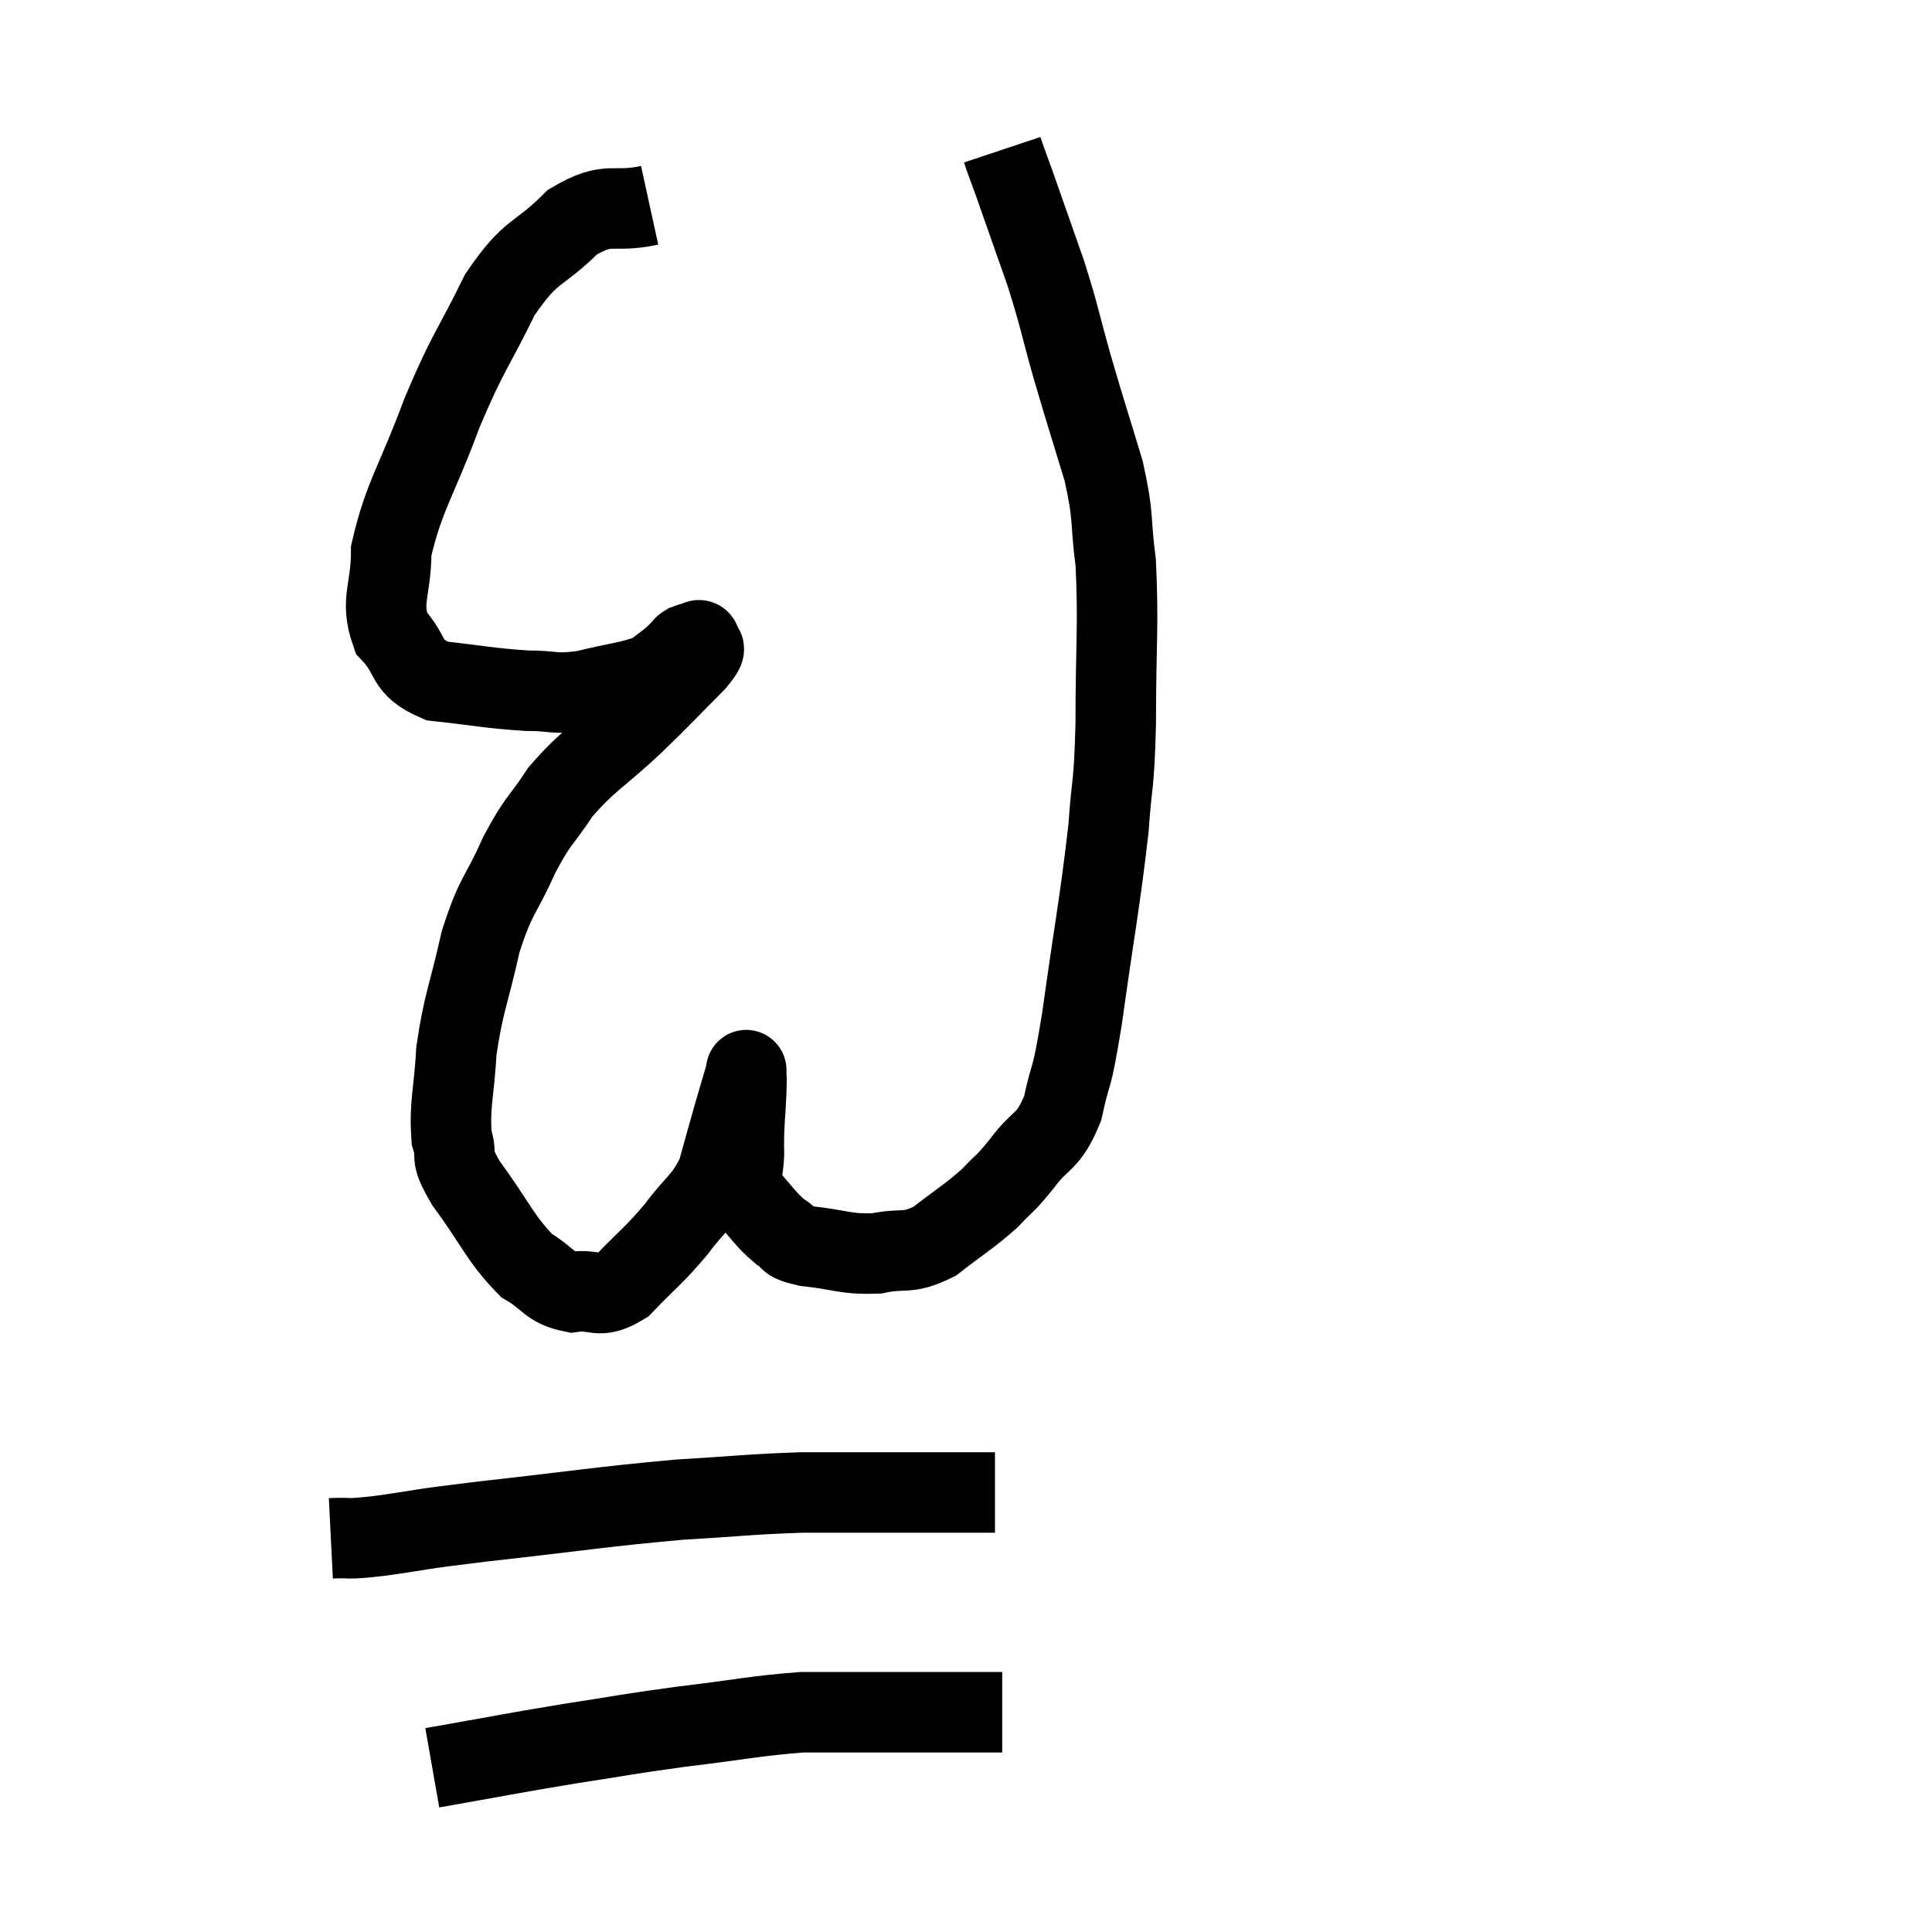 <svg width="48" height="48" viewBox="0 0 48 48" xmlns="http://www.w3.org/2000/svg"><path d="M 16.14 5.1 C 15.18 5.31, 15.15 4.965, 14.22 5.52 C 13.32 6.42, 13.23 6.135, 12.42 7.32 C 11.7 8.79, 11.655 8.67, 10.98 10.26 C 10.35 11.97, 10.035 12.315, 9.72 13.68 C 9.72 14.7, 9.435 14.91, 9.72 15.72 C 10.29 16.32, 10.02 16.56, 10.86 16.92 C 11.97 17.04, 12.165 17.1, 13.08 17.16 C 13.8 17.16, 13.74 17.265, 14.52 17.16 C 15.36 16.95, 15.645 16.95, 16.2 16.74 C 16.47 16.53, 16.56 16.47, 16.74 16.32 C 16.83 16.23, 16.845 16.215, 16.92 16.14 C 16.98 16.08, 16.965 16.065, 17.04 16.02 C 17.13 15.99, 17.13 15.975, 17.22 15.96 C 17.31 15.96, 17.385 15.84, 17.4 15.96 C 17.34 16.2, 17.7 15.93, 17.28 16.44 C 16.5 17.22, 16.56 17.19, 15.72 18 C 14.82 18.84, 14.625 18.87, 13.92 19.68 C 13.41 20.46, 13.395 20.31, 12.9 21.24 C 12.42 22.32, 12.33 22.185, 11.94 23.4 C 11.64 24.75, 11.52 24.885, 11.34 26.1 C 11.28 27.18, 11.16 27.435, 11.22 28.26 C 11.4 28.83, 11.115 28.605, 11.58 29.4 C 12.33 30.42, 12.42 30.765, 13.08 31.44 C 13.65 31.77, 13.62 31.98, 14.22 32.1 C 14.85 32.01, 14.835 32.31, 15.48 31.92 C 16.14 31.23, 16.215 31.23, 16.8 30.54 C 17.31 29.85, 17.46 29.88, 17.82 29.16 C 18.03 28.41, 18.06 28.29, 18.24 27.66 C 18.39 27.15, 18.465 26.895, 18.54 26.64 C 18.54 26.64, 18.54 26.64, 18.54 26.64 C 18.54 26.64, 18.54 26.52, 18.54 26.64 C 18.54 26.88, 18.555 26.655, 18.54 27.12 C 18.51 27.81, 18.48 27.855, 18.48 28.5 C 18.51 29.1, 18.315 29.175, 18.54 29.7 C 18.96 30.15, 19.005 30.285, 19.38 30.6 C 19.71 30.78, 19.44 30.825, 20.04 30.96 C 20.91 31.05, 20.985 31.17, 21.78 31.14 C 22.5 30.99, 22.515 31.185, 23.22 30.84 C 23.91 30.3, 24.06 30.24, 24.6 29.76 C 24.99 29.34, 24.93 29.475, 25.38 28.92 C 25.89 28.23, 26.025 28.44, 26.4 27.54 C 26.64 26.43, 26.595 27.06, 26.88 25.32 C 27.21 22.95, 27.33 22.41, 27.54 20.58 C 27.63 19.29, 27.675 19.65, 27.72 18 C 27.72 15.99, 27.795 15.555, 27.72 13.98 C 27.57 12.84, 27.69 12.915, 27.42 11.7 C 27.03 10.41, 27 10.35, 26.64 9.12 C 26.31 7.95, 26.34 7.92, 25.98 6.78 C 25.59 5.67, 25.455 5.28, 25.2 4.56 C 25.08 4.23, 25.035 4.11, 24.96 3.9 L 24.9 3.72" fill="none" stroke="black" stroke-width="2"></path><path d="M 8.22 38.22 C 8.82 38.19, 8.475 38.265, 9.42 38.16 C 10.71 37.98, 10.14 38.025, 12 37.8 C 14.43 37.53, 14.88 37.44, 16.86 37.26 C 18.39 37.17, 18.6 37.125, 19.92 37.08 C 21.03 37.08, 21.075 37.08, 22.14 37.08 C 23.16 37.08, 23.535 37.08, 24.18 37.08 C 24.45 37.08, 24.585 37.08, 24.72 37.08 L 24.72 37.08" fill="none" stroke="black" stroke-width="2"></path><path d="M 10.74 43.92 C 12.45 43.62, 12.615 43.575, 14.16 43.32 C 15.54 43.11, 15.48 43.095, 16.92 42.9 C 18.42 42.72, 18.765 42.63, 19.92 42.54 C 20.73 42.54, 20.535 42.54, 21.54 42.54 C 22.74 42.54, 23.13 42.54, 23.94 42.54 C 24.36 42.54, 24.54 42.54, 24.78 42.54 L 24.9 42.54" fill="none" stroke="black" stroke-width="2"></path></svg>